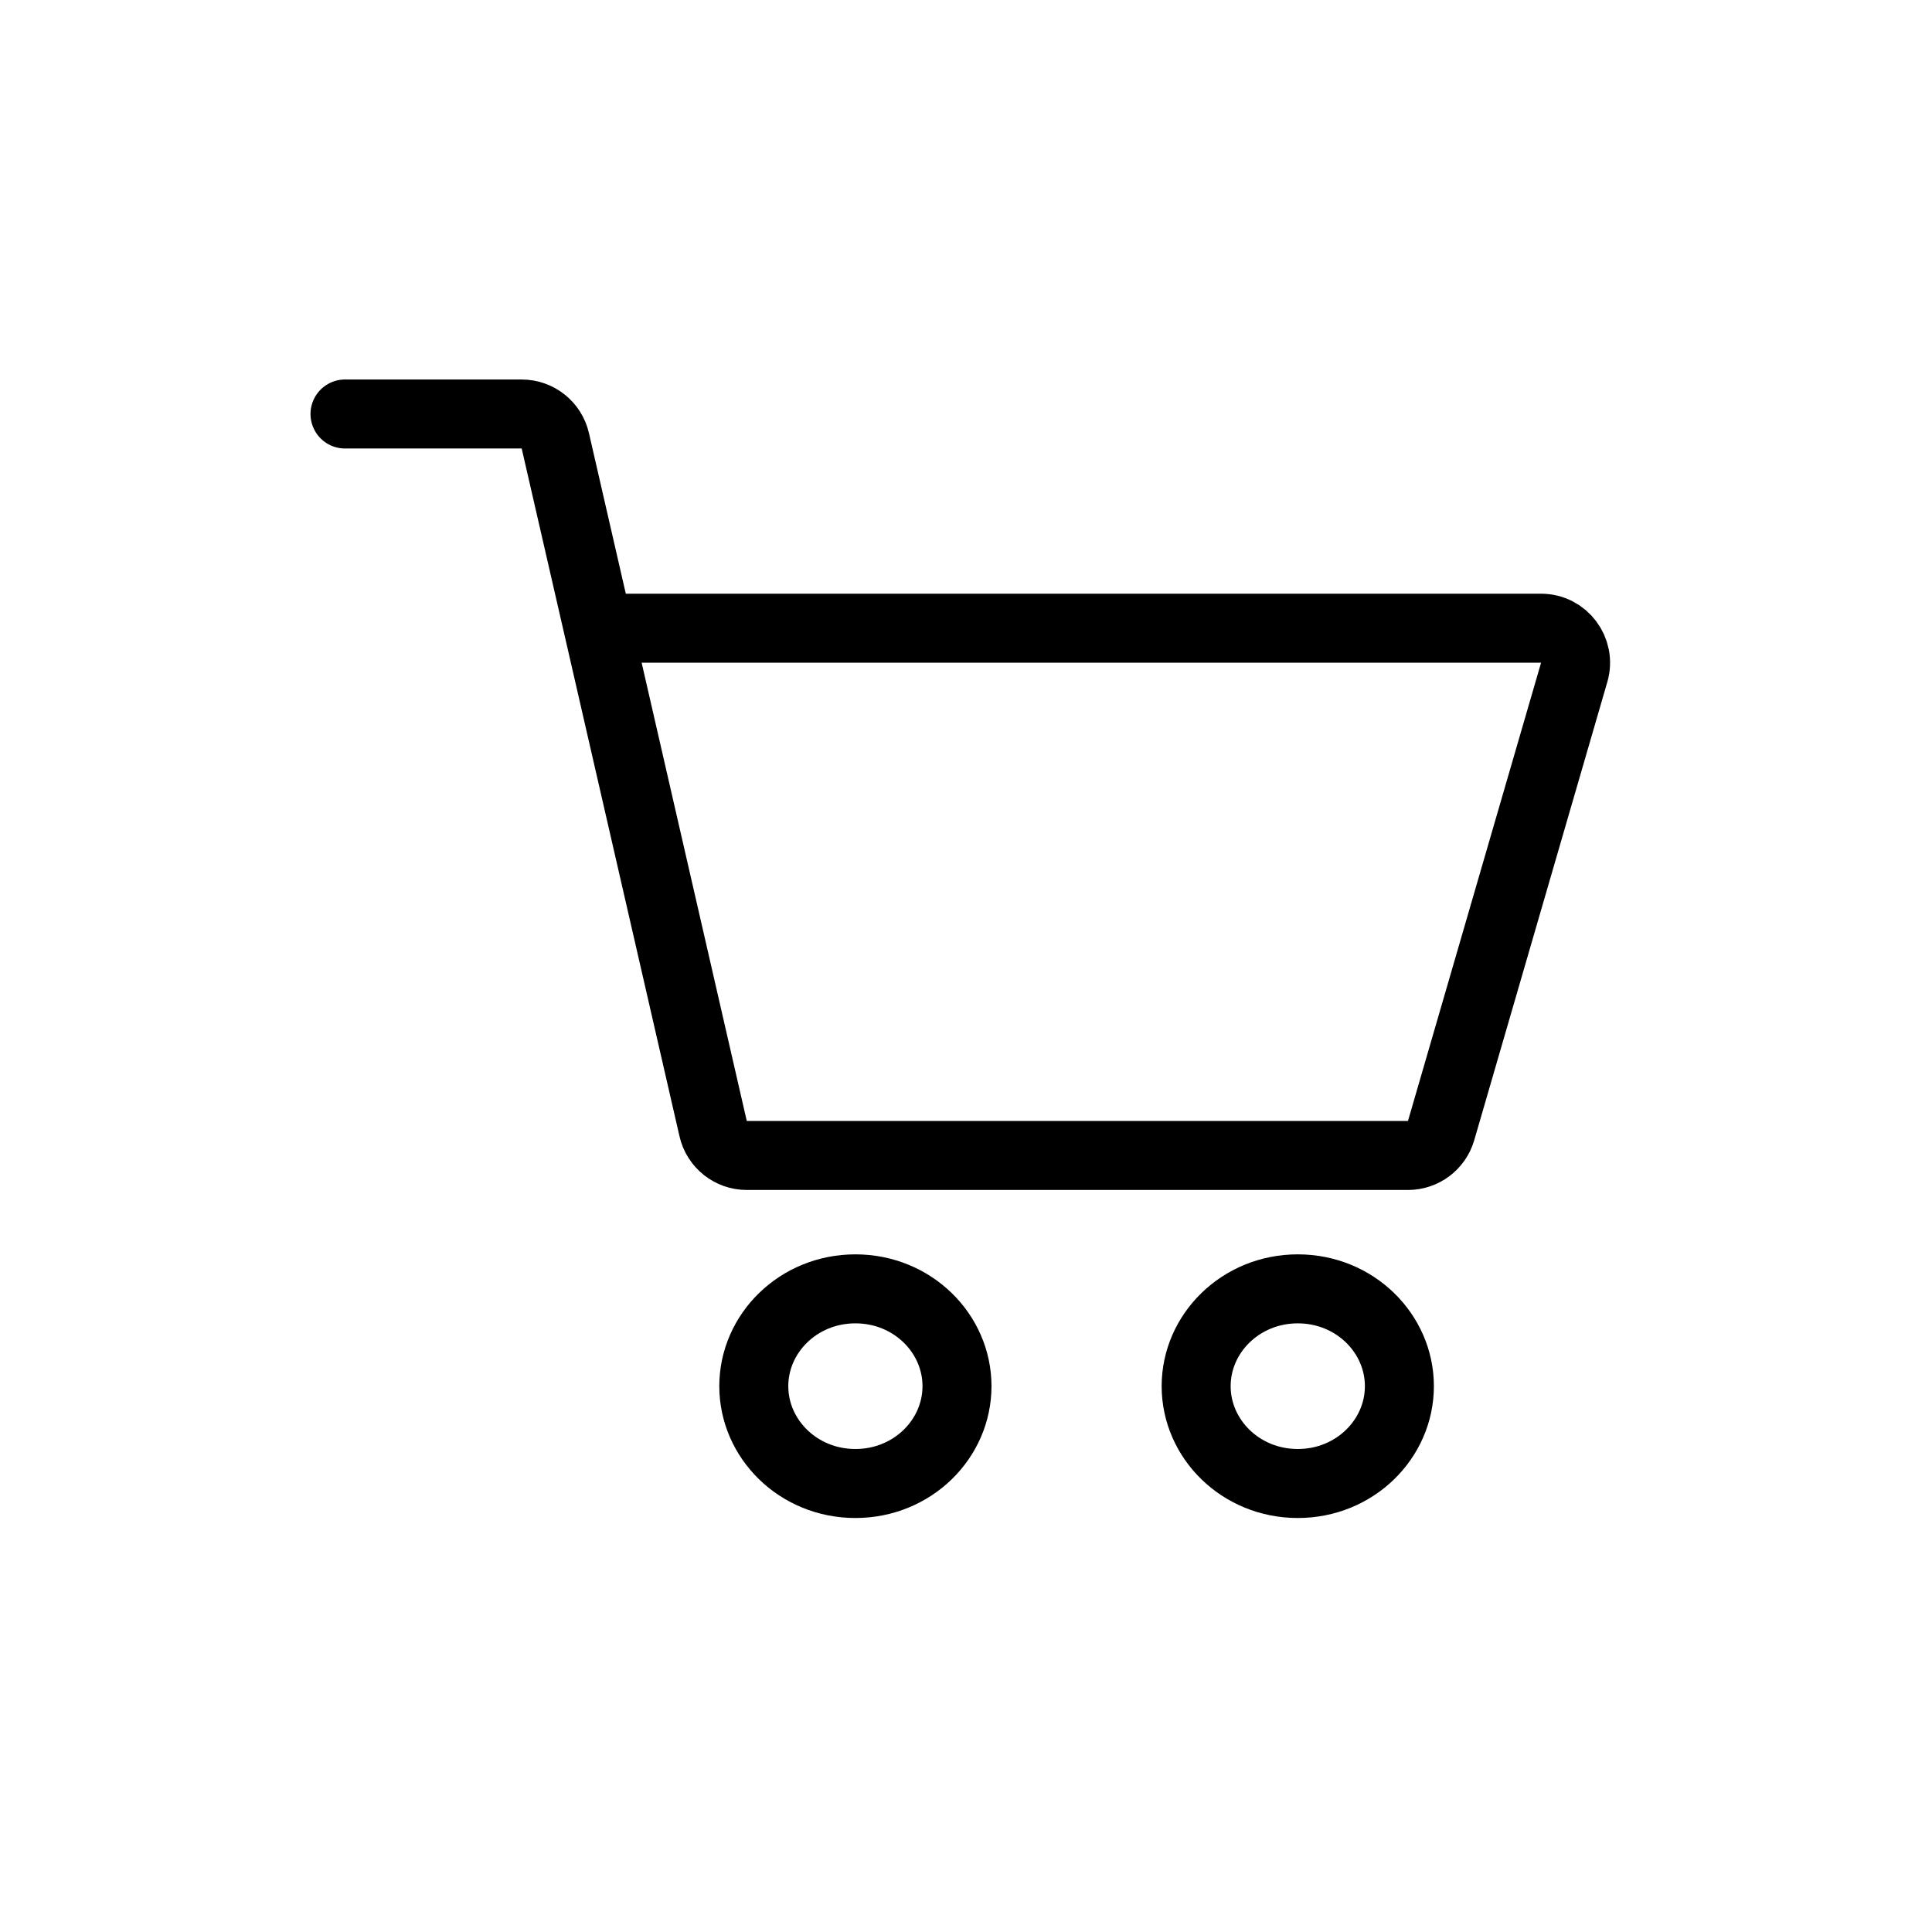 <svg width="56" height="56" viewBox="0 0 56 56" fill="none" xmlns="http://www.w3.org/2000/svg">
    <rect width="56" height="56" fill="white" style="fill:white;fill-opacity:1;"/>
    <path d="M10 12H15.121C15.587 12 15.992 12.322 16.096 12.776L17.343 18.209M17.343 18.209L20.671 32.716C20.775 33.17 21.18 33.492 21.646 33.492H40.811C41.256 33.492 41.647 33.199 41.771 32.771L45.629 19.488C45.814 18.848 45.334 18.209 44.668 18.209H17.343Z" stroke="#4D4D4D" style="stroke:#4D4D4D;stroke:color(display-p3 0.3 0.3 0.3);stroke-opacity:1;" stroke-width="2" stroke-linecap="round"/>
    <path d="M27.739 40.179C27.739 41.707 26.451 43 24.794 43C23.137 43 21.849 41.707 21.849 40.179C21.849 38.651 23.137 37.358 24.794 37.358C26.451 37.358 27.739 38.651 27.739 40.179Z" stroke="#4D4D4D" style="stroke:#4D4D4D;stroke:color(display-p3 0.3 0.3 0.3);stroke-opacity:1;" stroke-width="2" stroke-linecap="round"/>
    <path d="M40.562 40.179C40.562 41.707 39.274 43 37.617 43C35.96 43 34.671 41.707 34.671 40.179C34.671 38.651 35.96 37.358 37.617 37.358C39.274 37.358 40.562 38.651 40.562 40.179Z" stroke="#4D4D4D" style="stroke:#4D4D4D;stroke:color(display-p3 0.3 0.3 0.3);stroke-opacity:1;" stroke-width="2" stroke-linecap="round"/>
</svg>
